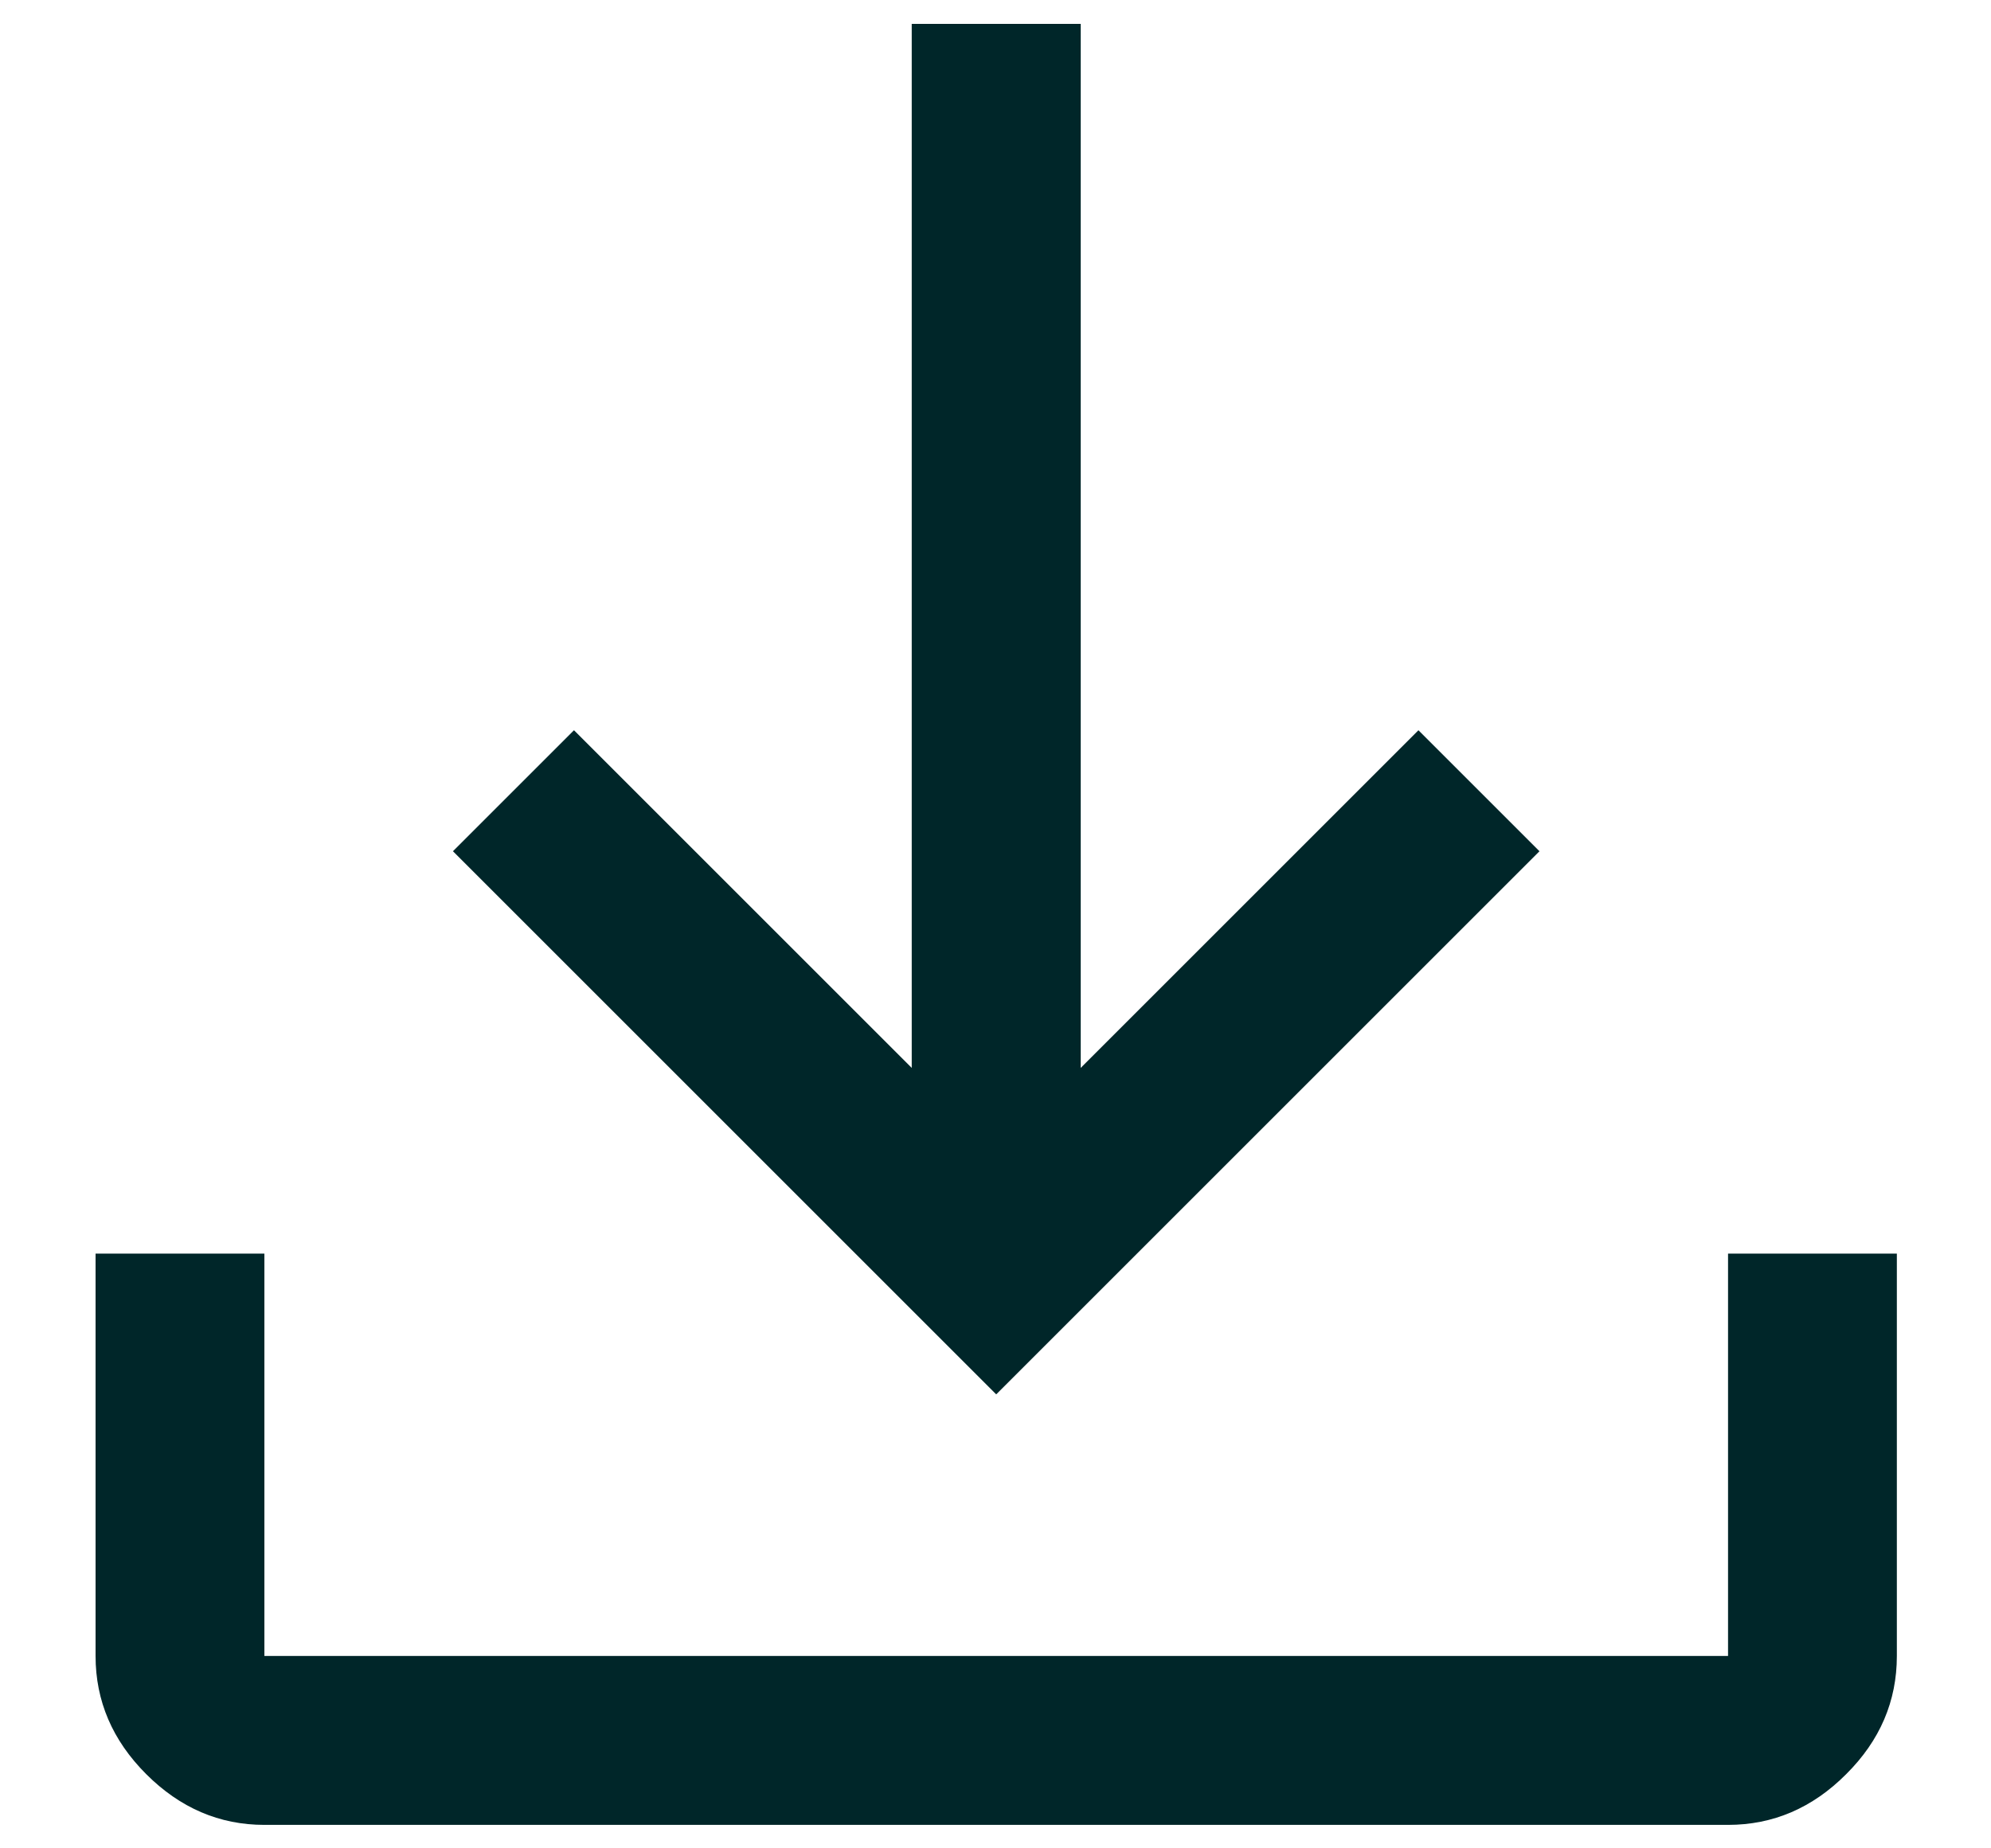 <svg width="14" height="13" viewBox="0 0 14 13" fill="none" xmlns="http://www.w3.org/2000/svg">
<path d="M1.859 12.835C1.543 12.835 1.266 12.716 1.028 12.478C0.791 12.241 0.672 11.964 0.672 11.647V8.817H1.859V11.647H12.151V8.817H13.338V11.647C13.338 11.964 13.22 12.241 12.982 12.478C12.745 12.716 12.468 12.835 12.151 12.835H1.859ZM7.005 9.807L3.185 5.987L4.036 5.136L6.411 7.511V0.168H7.599V7.511L9.974 5.136L10.825 5.987L7.005 9.807Z" fill="#002629"/>
</svg>
